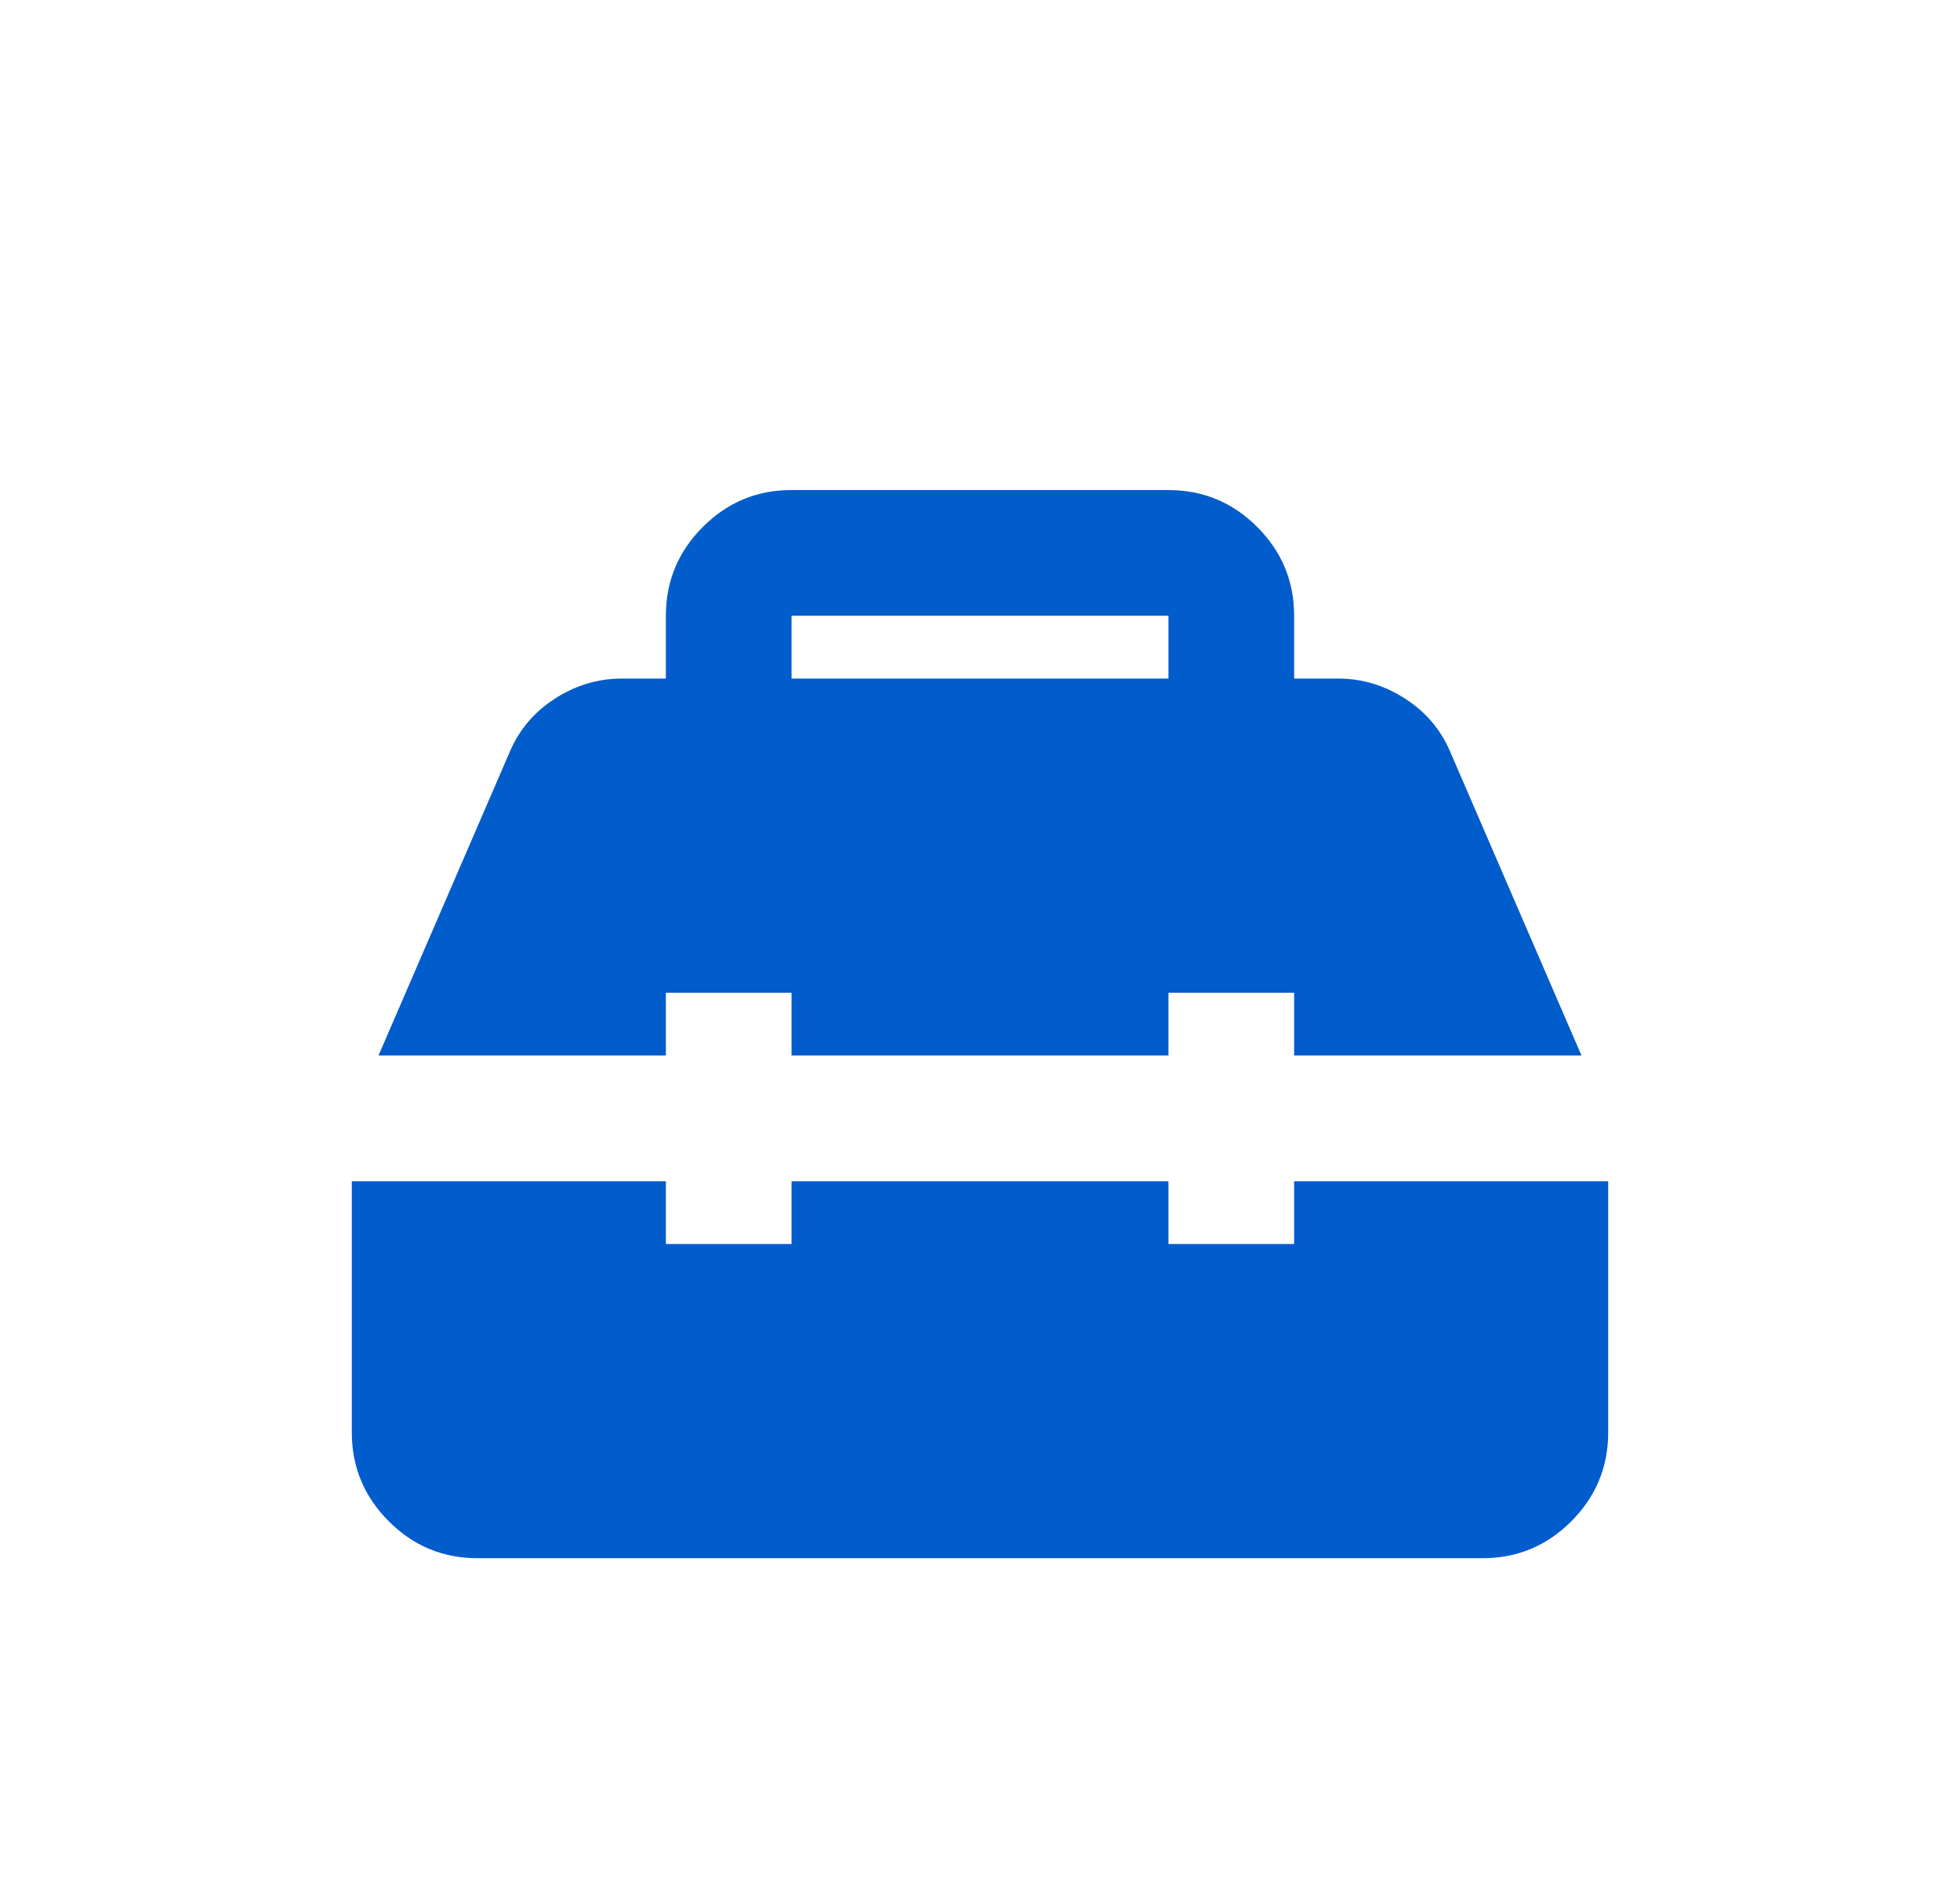 <svg width="26" height="25" viewBox="0 0 26 25" fill="none" xmlns="http://www.w3.org/2000/svg">
<g filter="url(#filter0_d_314_9496)">
<path d="M6.333 16.667C5.875 16.667 5.483 16.504 5.157 16.177C4.831 15.851 4.667 15.459 4.667 15V11.667H8.833V12.5H10.5V11.667H15.5V12.5H17.167V11.667H21.333V15C21.333 15.458 21.17 15.851 20.844 16.177C20.518 16.504 20.126 16.667 19.667 16.667H6.333ZM5.021 10L6.75 6C6.875 5.694 7.076 5.451 7.354 5.271C7.632 5.09 7.931 5 8.25 5H8.833V4.167C8.833 3.708 8.997 3.316 9.323 2.989C9.65 2.663 10.042 2.499 10.5 2.5H15.5C15.958 2.5 16.351 2.663 16.678 2.99C17.004 3.317 17.167 3.709 17.167 4.167V5H17.75C18.07 5 18.368 5.09 18.646 5.271C18.924 5.451 19.125 5.694 19.25 6L20.979 10H17.167V9.167H15.5V10H10.5V9.167H8.833V10H5.021ZM10.5 5H15.5V4.167H10.5V5Z" fill="#015CCC"/>
</g>
<defs>
<filter id="filter0_d_314_9496" x="-1" y="0" width="28" height="28" filterUnits="userSpaceOnUse" color-interpolation-filters="sRGB">
<feFlood flood-opacity="0" result="BackgroundImageFix"/>
<feColorMatrix in="SourceAlpha" type="matrix" values="0 0 0 0 0 0 0 0 0 0 0 0 0 0 0 0 0 0 127 0" result="hardAlpha"/>
<feOffset dy="4"/>
<feGaussianBlur stdDeviation="2"/>
<feComposite in2="hardAlpha" operator="out"/>
<feColorMatrix type="matrix" values="0 0 0 0 0 0 0 0 0 0 0 0 0 0 0 0 0 0 0.25 0"/>
<feBlend mode="normal" in2="BackgroundImageFix" result="effect1_dropShadow_314_9496"/>
<feBlend mode="normal" in="SourceGraphic" in2="effect1_dropShadow_314_9496" result="shape"/>
</filter>
</defs>
</svg>
